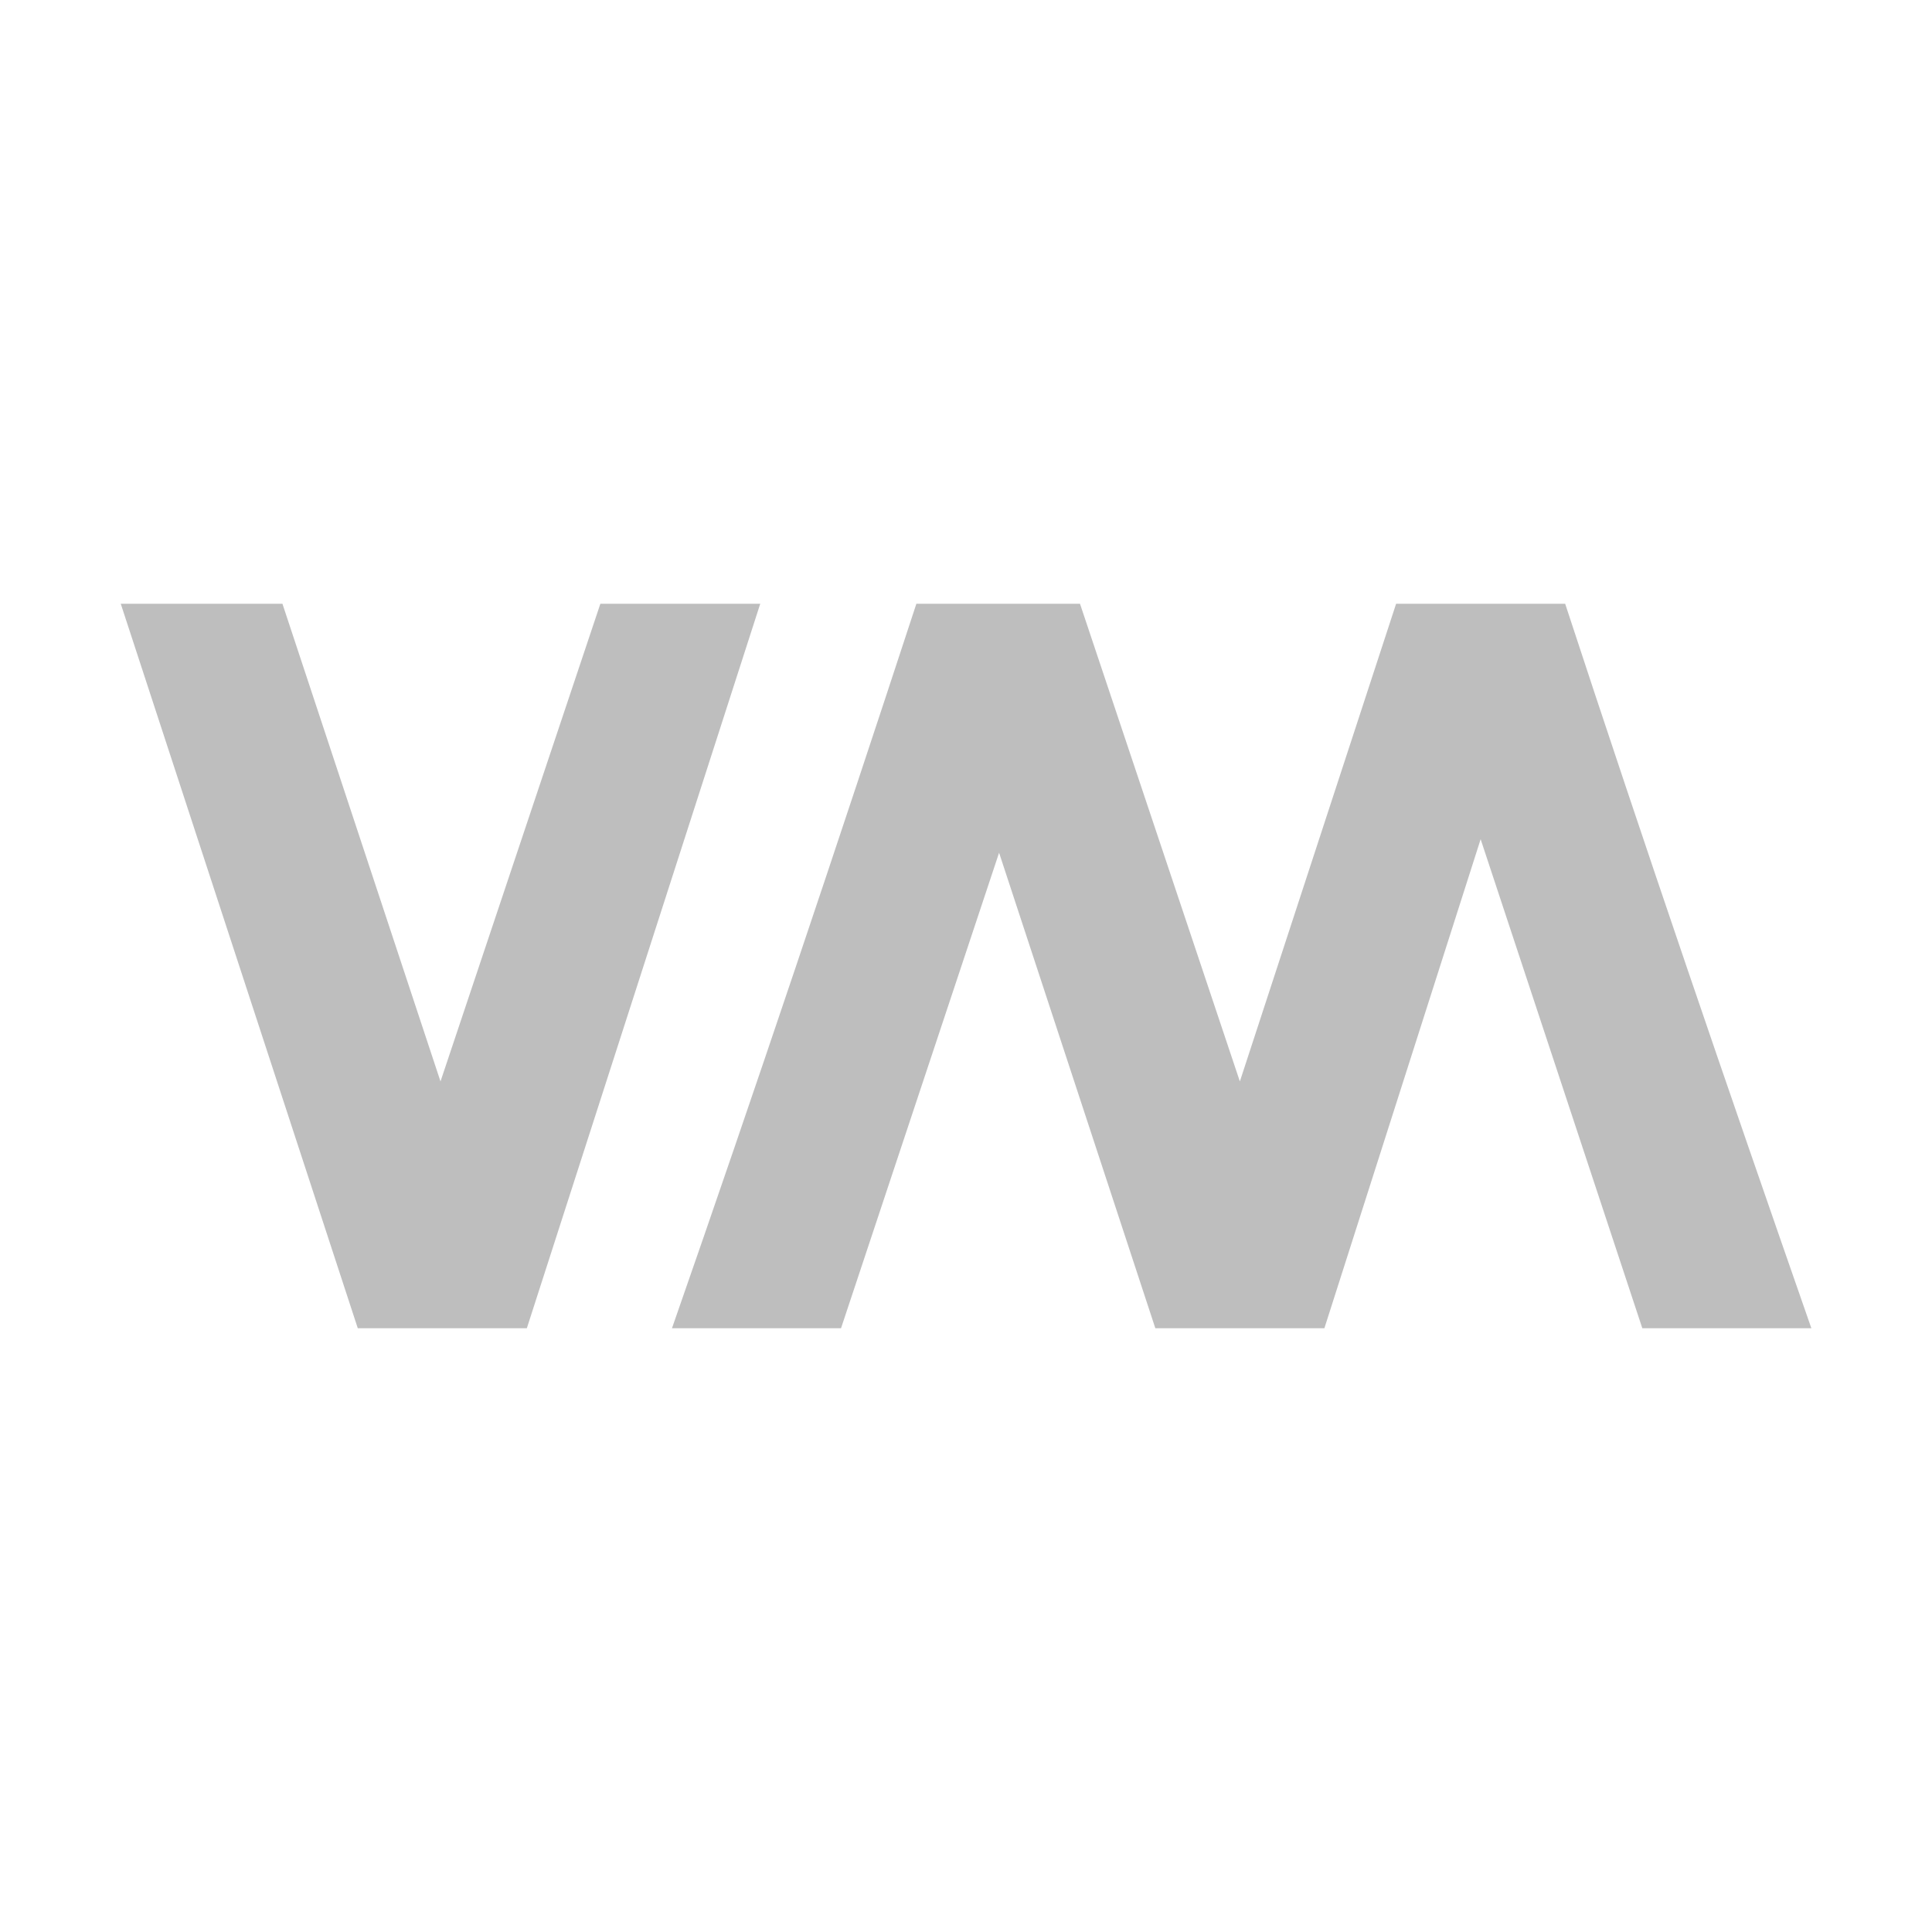 <svg width="16" height="16" version="1.1" xmlns="http://www.w3.org/2000/svg">
	<path d="m1 5 1.963 6h1.4l1.933-6h-1.324l-1.324 3.956-1.309-3.956zm6.589 0c-0.659 2.01-1.329 4.008-2.024 6h1.4l1.309-3.938 1.294 3.938h1.4l1.294-4.05 1.339 4.05h1.4c-0.695-1.992-1.38-3.99-2.039-6h-0.076-1.263-0.061l-1.294 3.956-1.324-3.956h-1.354z" fill="#bebebe"/>
</svg>
